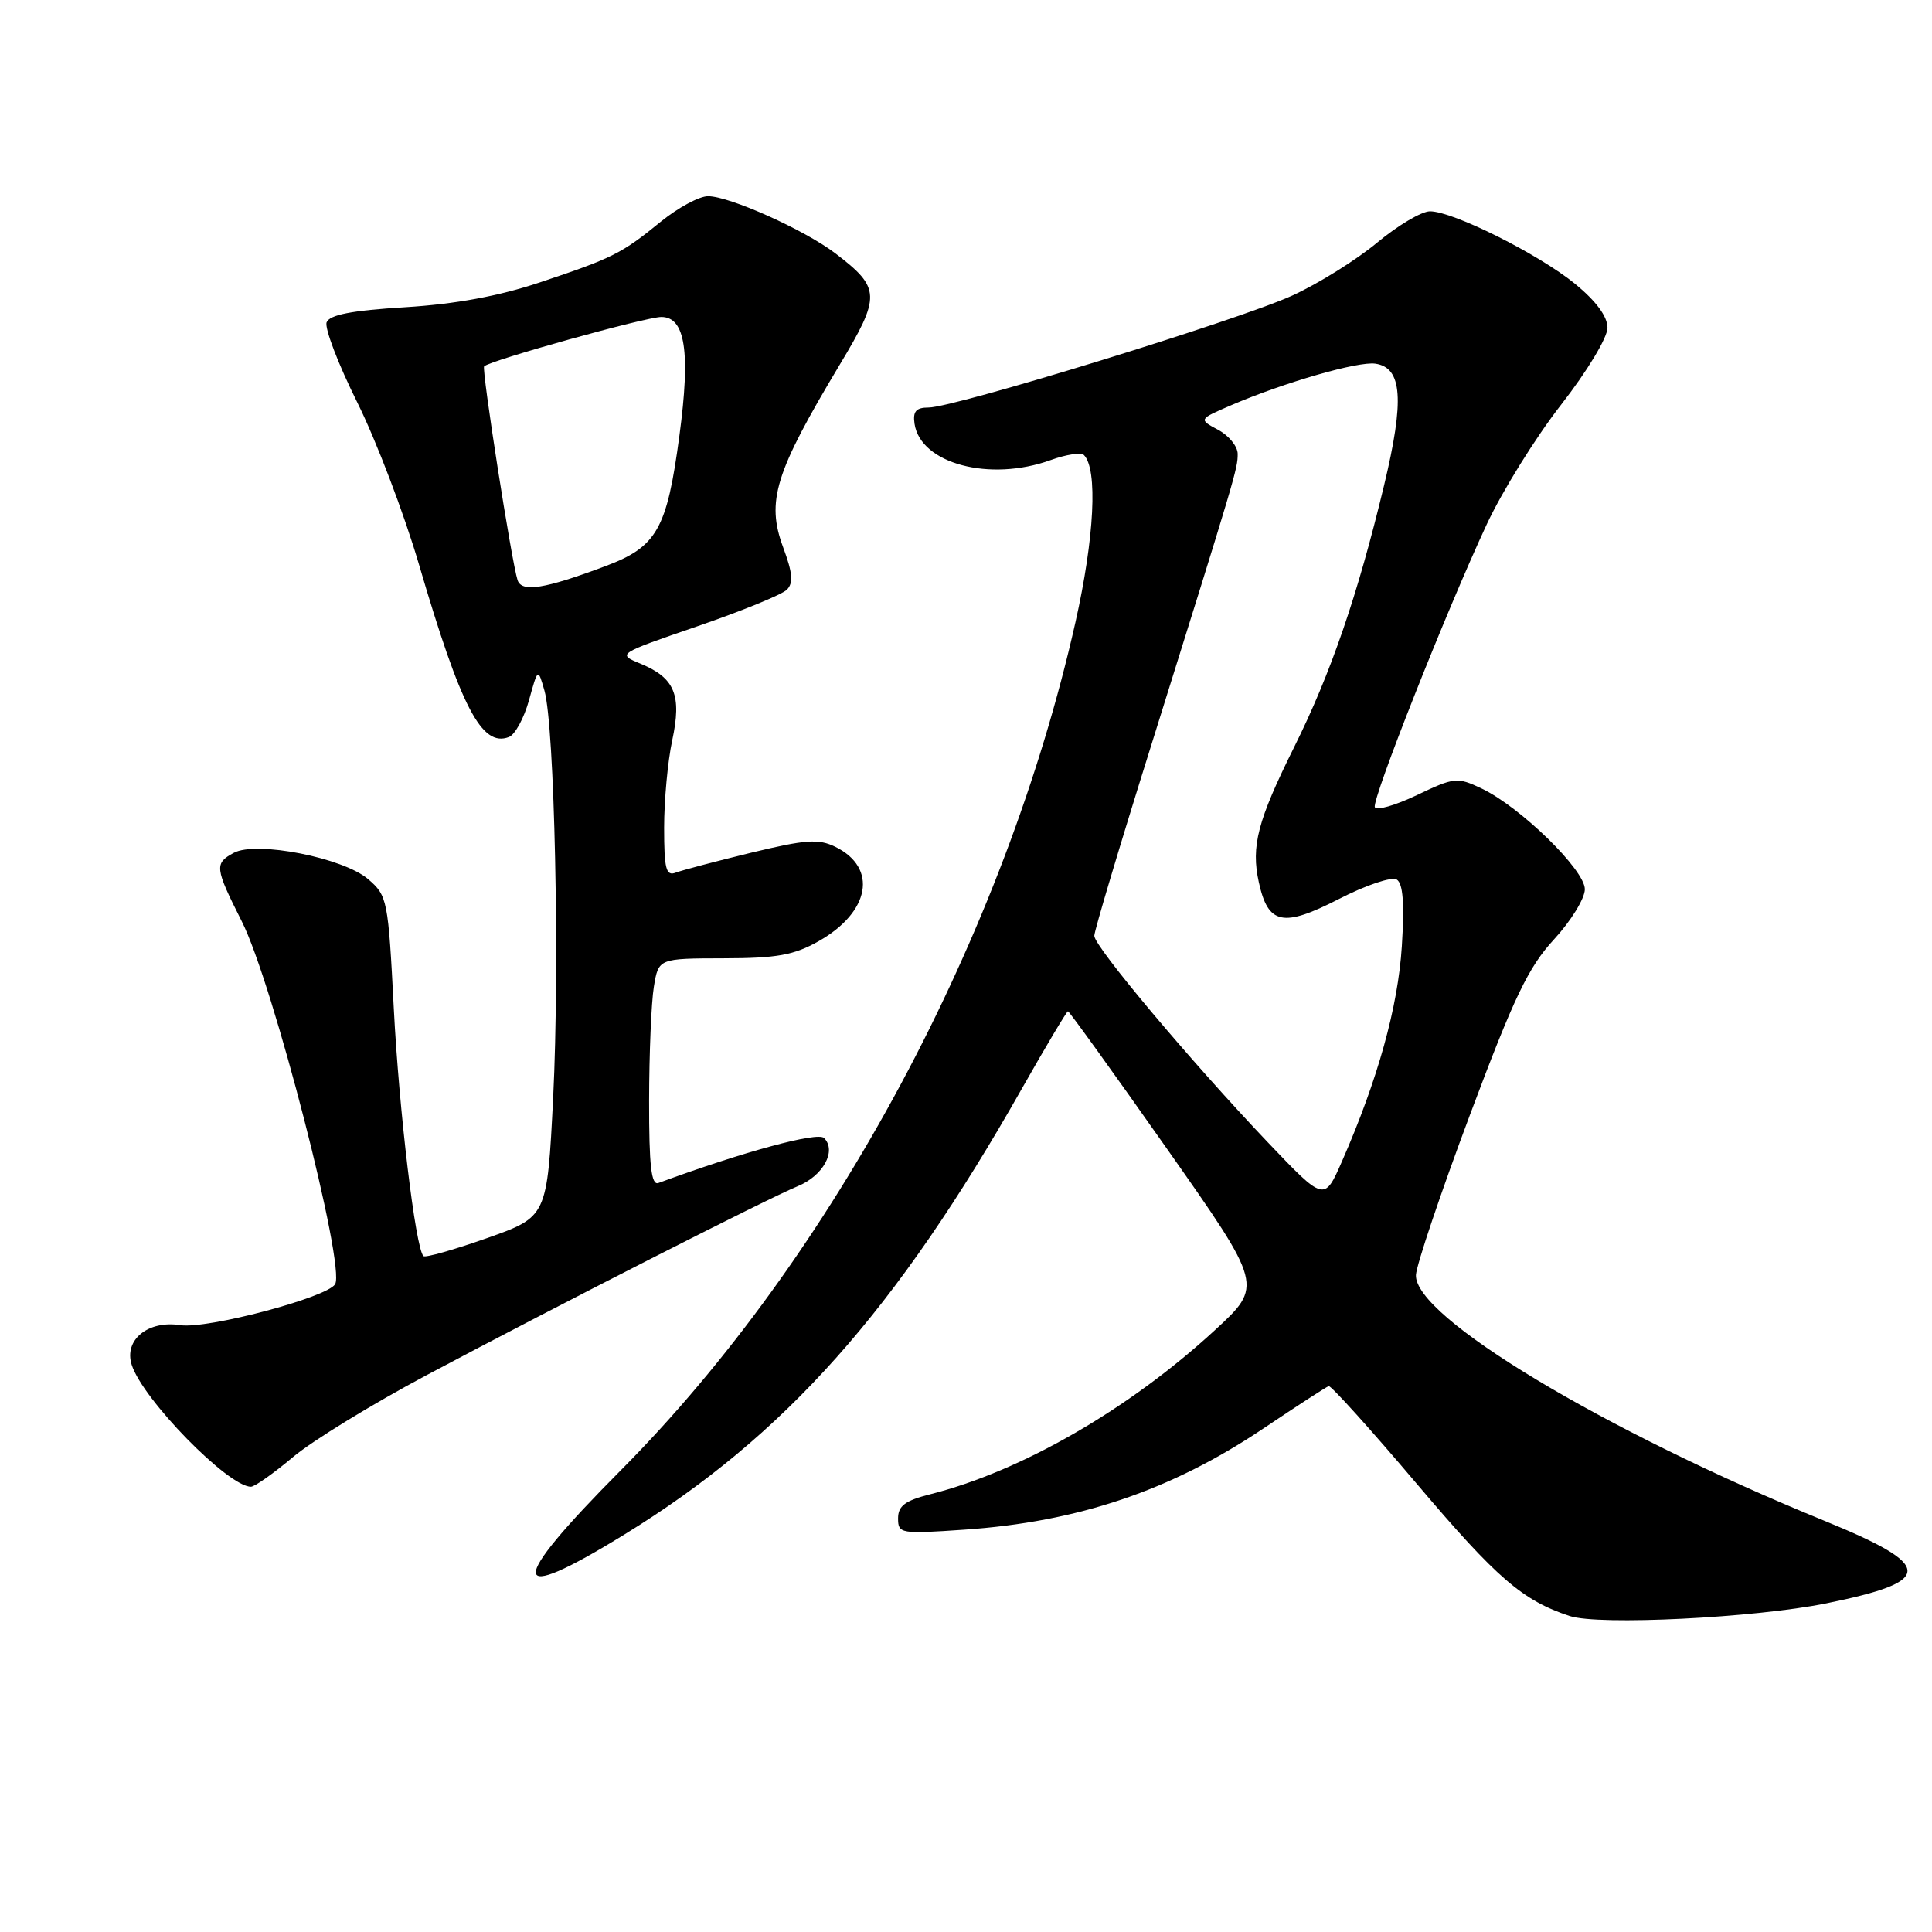 <?xml version="1.0" encoding="UTF-8" standalone="no"?>
<!DOCTYPE svg PUBLIC "-//W3C//DTD SVG 1.1//EN" "http://www.w3.org/Graphics/SVG/1.1/DTD/svg11.dtd" >
<svg xmlns="http://www.w3.org/2000/svg" xmlns:xlink="http://www.w3.org/1999/xlink" version="1.1" viewBox="0 0 256 256">
 <g >
 <path fill="currentColor"
d=" M 242.00 212.45 C 256.40 209.53 256.35 207.47 241.74 201.51 C 212.38 189.52 187.35 174.46 187.62 168.94 C 187.69 167.60 190.91 158.04 194.78 147.71 C 200.63 132.09 202.51 128.17 205.91 124.48 C 208.16 122.04 210.00 119.05 210.00 117.83 C 210.00 115.26 201.44 106.91 196.30 104.47 C 193.09 102.95 192.70 102.99 187.72 105.37 C 184.85 106.73 182.35 107.45 182.17 106.95 C 181.79 105.88 191.65 80.95 196.99 69.50 C 199.04 65.10 203.48 57.95 206.86 53.62 C 210.32 49.18 213.00 44.73 213.00 43.43 C 213.00 41.94 211.50 39.91 208.73 37.63 C 203.91 33.69 192.55 28.00 189.48 28.00 C 188.37 28.00 185.22 29.87 182.48 32.15 C 179.74 34.43 174.67 37.60 171.22 39.17 C 164.21 42.38 126.45 54.00 123.05 54.00 C 121.38 54.00 120.94 54.51 121.18 56.15 C 121.97 61.44 131.14 63.89 139.23 60.96 C 141.27 60.22 143.25 59.92 143.62 60.29 C 145.48 62.15 145.02 71.26 142.50 82.46 C 133.16 123.94 110.27 166.64 82.26 194.82 C 67.08 210.09 67.25 212.87 82.75 203.32 C 104.00 190.24 118.73 173.70 135.43 144.20 C 138.61 138.59 141.35 134.00 141.51 134.00 C 141.68 134.00 147.57 142.18 154.60 152.18 C 167.38 170.36 167.38 170.36 160.94 176.29 C 149.57 186.75 135.33 194.95 123.25 198.00 C 119.93 198.84 119.00 199.54 119.00 201.19 C 119.00 203.22 119.33 203.27 127.75 202.69 C 142.85 201.66 155.13 197.51 167.35 189.32 C 171.83 186.31 175.75 183.77 176.06 183.67 C 176.37 183.58 181.68 189.46 187.84 196.74 C 198.34 209.13 201.75 212.07 207.99 214.13 C 211.83 215.40 232.48 214.38 242.00 212.45 Z  M 38.82 193.07 C 41.39 190.91 49.35 186.04 56.50 182.23 C 73.96 172.94 101.74 158.80 105.70 157.18 C 109.08 155.80 110.89 152.49 109.19 150.79 C 108.34 149.94 98.52 152.60 87.25 156.75 C 86.30 157.11 86.00 154.52 86.01 145.86 C 86.02 139.61 86.30 132.81 86.64 130.75 C 87.26 127.00 87.26 127.00 95.88 126.98 C 102.96 126.97 105.21 126.56 108.48 124.71 C 115.30 120.85 116.34 114.99 110.69 112.21 C 108.47 111.12 106.78 111.24 99.57 112.98 C 94.89 114.12 90.37 115.31 89.53 115.63 C 88.25 116.12 88.00 115.13 88.00 109.66 C 88.00 106.05 88.48 100.85 89.07 98.11 C 90.36 92.12 89.42 89.83 84.91 87.96 C 81.75 86.65 81.75 86.65 92.42 82.98 C 98.29 80.96 103.61 78.79 104.26 78.14 C 105.15 77.25 105.03 75.92 103.77 72.52 C 101.51 66.42 102.69 62.62 111.26 48.34 C 116.75 39.20 116.71 38.17 110.69 33.57 C 106.61 30.46 96.67 26.00 93.82 26.00 C 92.66 26.00 89.86 27.51 87.60 29.34 C 82.39 33.59 81.21 34.19 71.50 37.43 C 66.08 39.24 60.33 40.30 53.66 40.71 C 46.60 41.14 43.67 41.71 43.28 42.71 C 42.99 43.47 44.81 48.24 47.33 53.30 C 49.85 58.36 53.54 68.05 55.53 74.84 C 61.08 93.76 63.83 99.05 67.43 97.66 C 68.24 97.36 69.43 95.17 70.09 92.80 C 71.28 88.50 71.28 88.50 72.14 91.50 C 73.49 96.23 74.17 127.93 73.30 145.37 C 72.50 161.24 72.50 161.24 64.52 164.06 C 60.13 165.61 56.34 166.68 56.11 166.44 C 55.05 165.38 52.88 147.21 52.18 133.63 C 51.44 119.24 51.33 118.68 48.79 116.50 C 45.50 113.66 33.98 111.40 30.99 113.00 C 28.39 114.40 28.45 114.97 32.03 122.07 C 36.16 130.23 45.83 167.86 44.40 170.17 C 43.30 171.94 27.42 176.14 23.89 175.59 C 19.62 174.92 16.40 177.54 17.45 180.84 C 18.90 185.42 30.23 197.00 33.25 197.00 C 33.74 197.00 36.25 195.23 38.82 193.07 Z  M 167.99 151.36 C 157.81 140.66 145.00 125.42 145.00 124.00 C 145.00 123.35 148.40 111.96 152.57 98.67 C 163.80 62.78 164.00 62.11 164.00 60.15 C 164.00 59.15 162.83 57.71 161.40 56.95 C 158.81 55.56 158.81 55.56 163.15 53.69 C 170.16 50.68 179.96 47.85 182.25 48.19 C 185.81 48.71 186.12 52.99 183.40 64.30 C 179.90 78.87 176.34 89.25 171.48 99.00 C 166.64 108.74 165.75 112.12 166.80 116.90 C 168.03 122.52 169.99 122.93 177.40 119.13 C 180.97 117.29 184.41 116.14 185.07 116.54 C 185.91 117.06 186.11 119.70 185.75 125.39 C 185.24 133.45 182.56 143.06 177.83 153.86 C 175.48 159.22 175.48 159.22 167.99 151.36 Z  M 68.58 76.87 C 67.79 74.46 63.79 48.88 64.15 48.54 C 65.02 47.73 85.59 42.00 87.63 42.00 C 90.80 42.00 91.51 46.61 90.03 57.69 C 88.37 70.14 87.06 72.46 80.18 75.03 C 72.16 78.04 69.12 78.52 68.58 76.87 Z "/>
</g>
</svg>